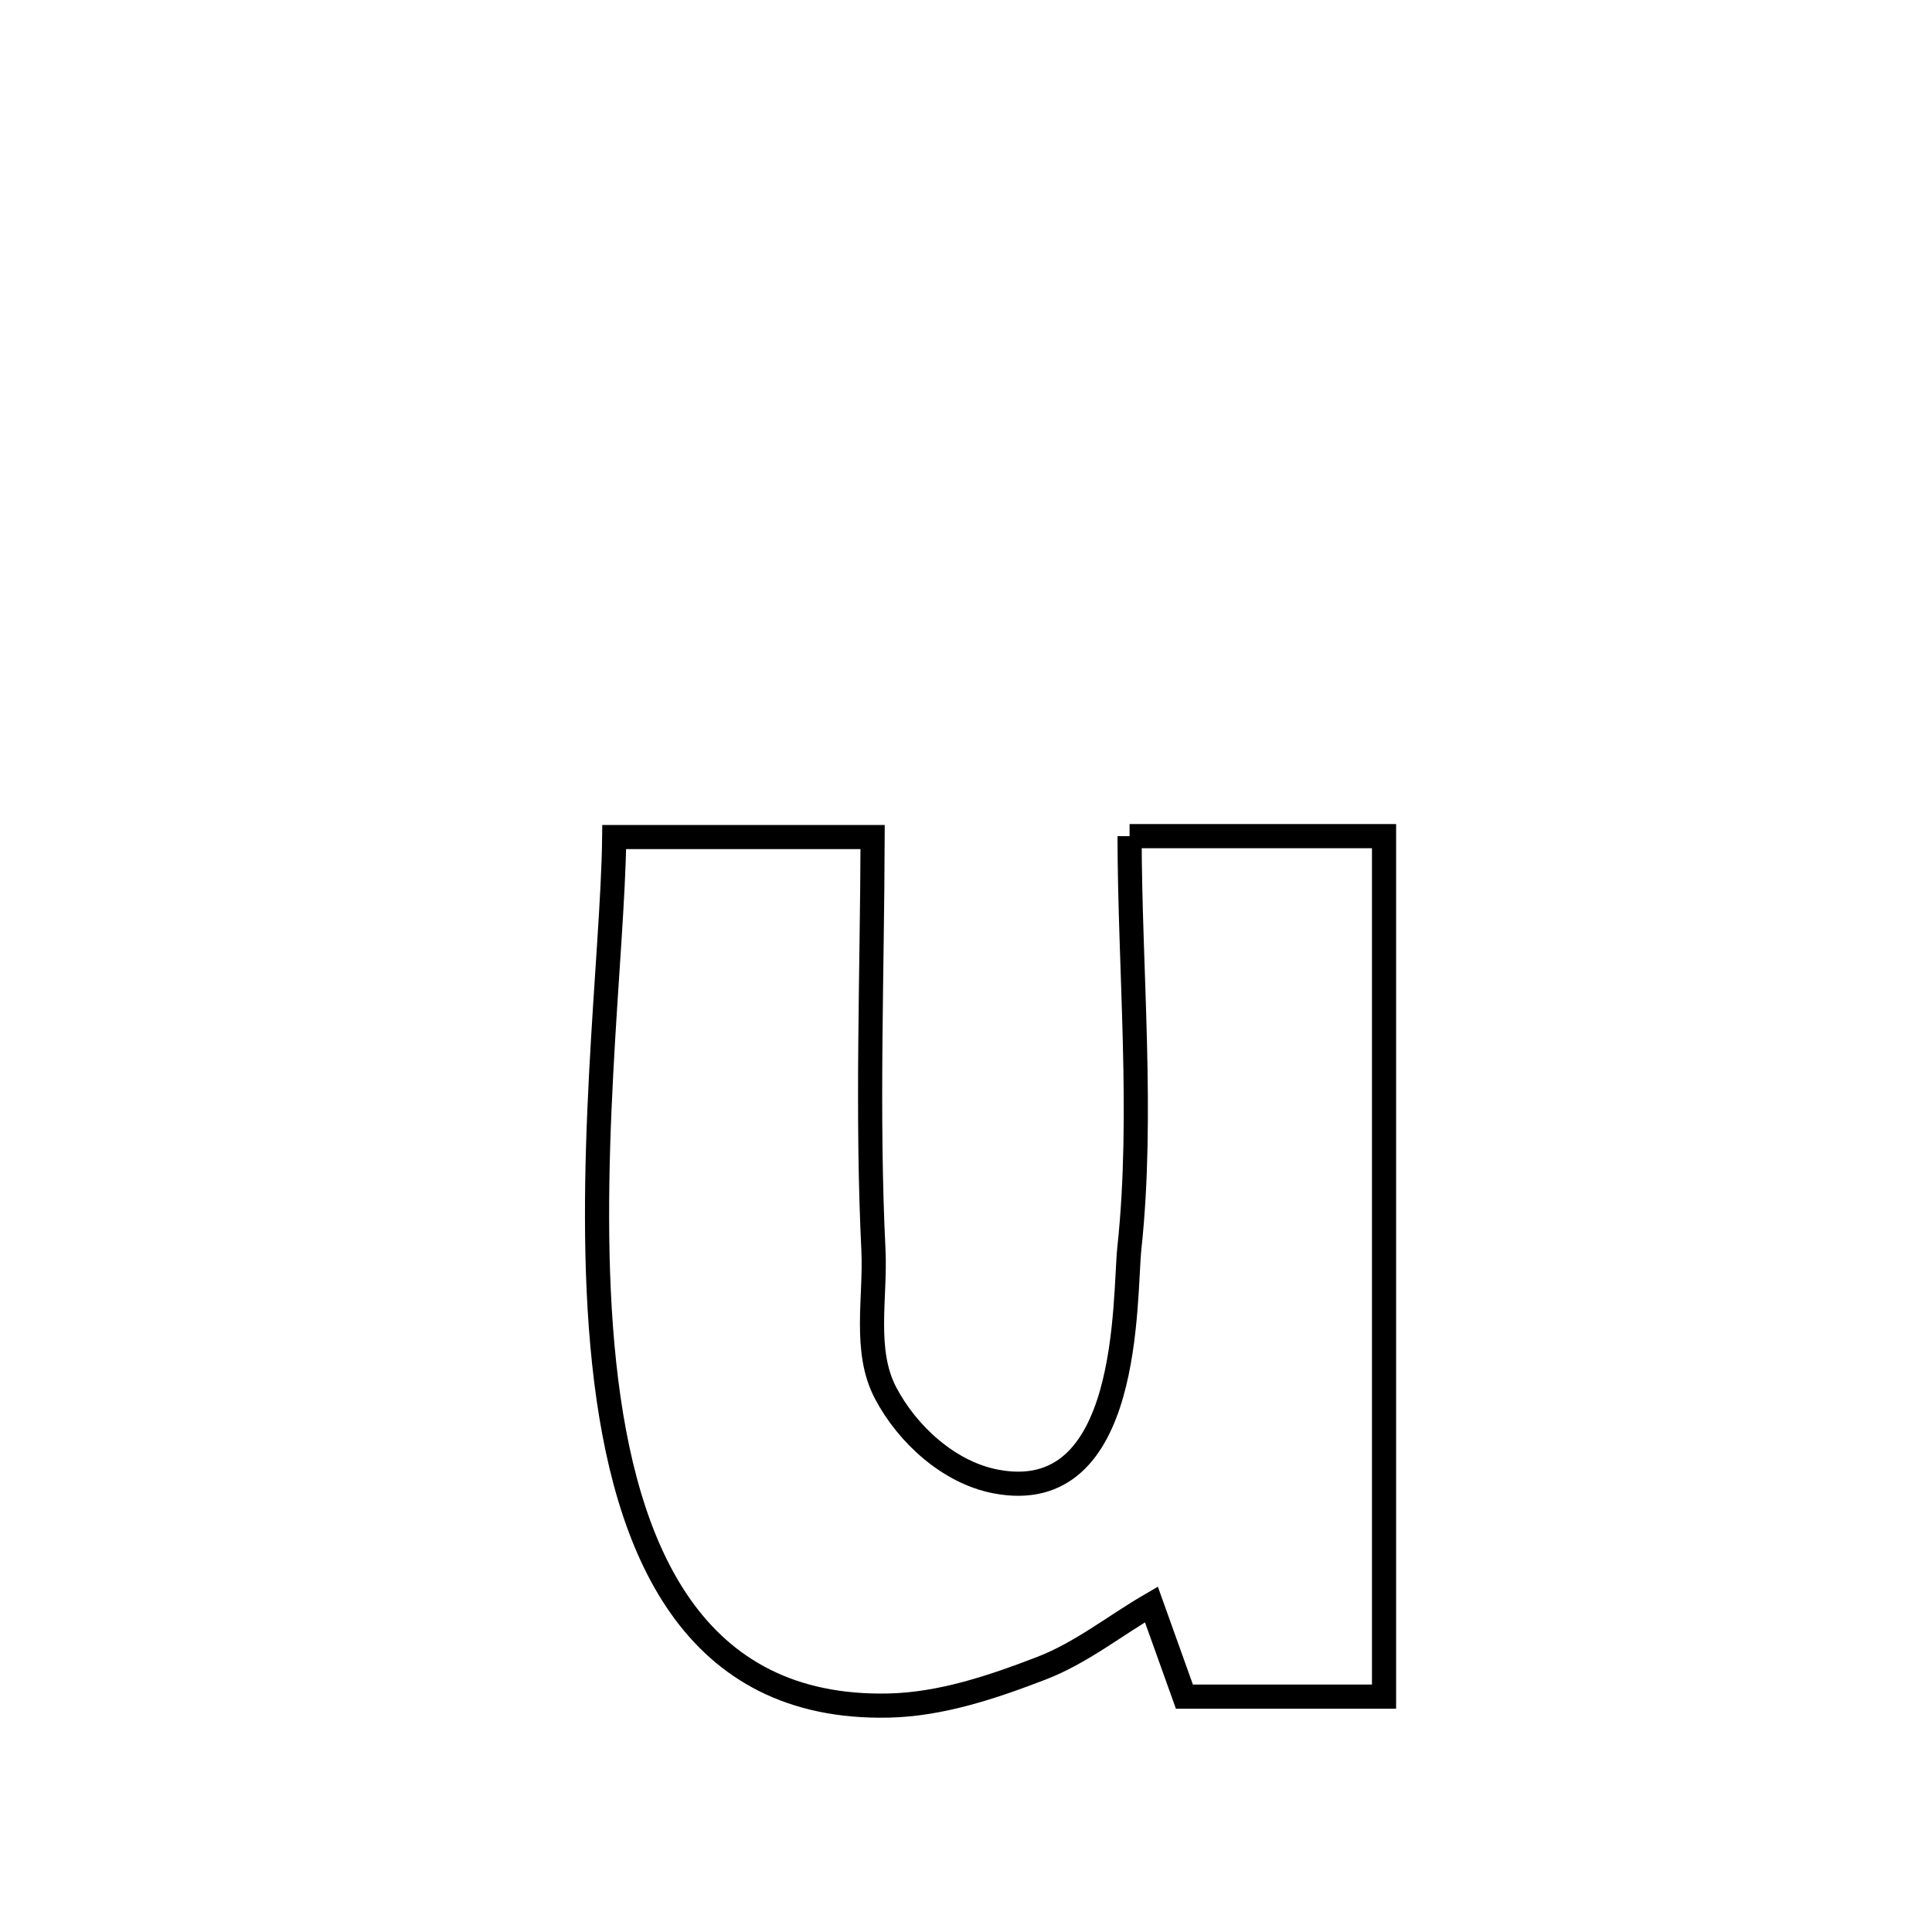 <svg xmlns="http://www.w3.org/2000/svg" viewBox="0.0 0.0 24.0 24.0" height="200px" width="200px"><path fill="none" stroke="black" stroke-width=".3" stroke-opacity="1.0"  filling="0" d="M14.032 10.387 L14.032 10.387 C15.086 10.387 16.139 10.387 17.193 10.387 L17.193 10.387 C17.193 12.169 17.193 13.95 17.193 15.732 C17.193 17.513 17.193 19.295 17.193 21.076 L17.193 21.076 C16.366 21.076 15.539 21.076 14.713 21.076 L14.713 21.076 C14.576 20.694 14.44 20.313 14.303 19.931 L14.303 19.931 C13.848 20.195 13.429 20.534 12.938 20.723 C12.33 20.957 11.69 21.173 11.039 21.187 C8.615 21.24 7.755 19.277 7.505 16.934 C7.255 14.591 7.614 11.868 7.63 10.398 L7.63 10.398 C8.7 10.398 9.77 10.398 10.84 10.398 L10.84 10.398 C10.835 12.102 10.767 13.824 10.85 15.526 C10.879 16.12 10.724 16.777 11.001 17.304 C11.272 17.82 11.789 18.29 12.362 18.402 C14.065 18.737 13.963 16.125 14.03 15.498 C14.207 13.845 14.034 12.05 14.032 10.387 L14.032 10.387"></path></svg>